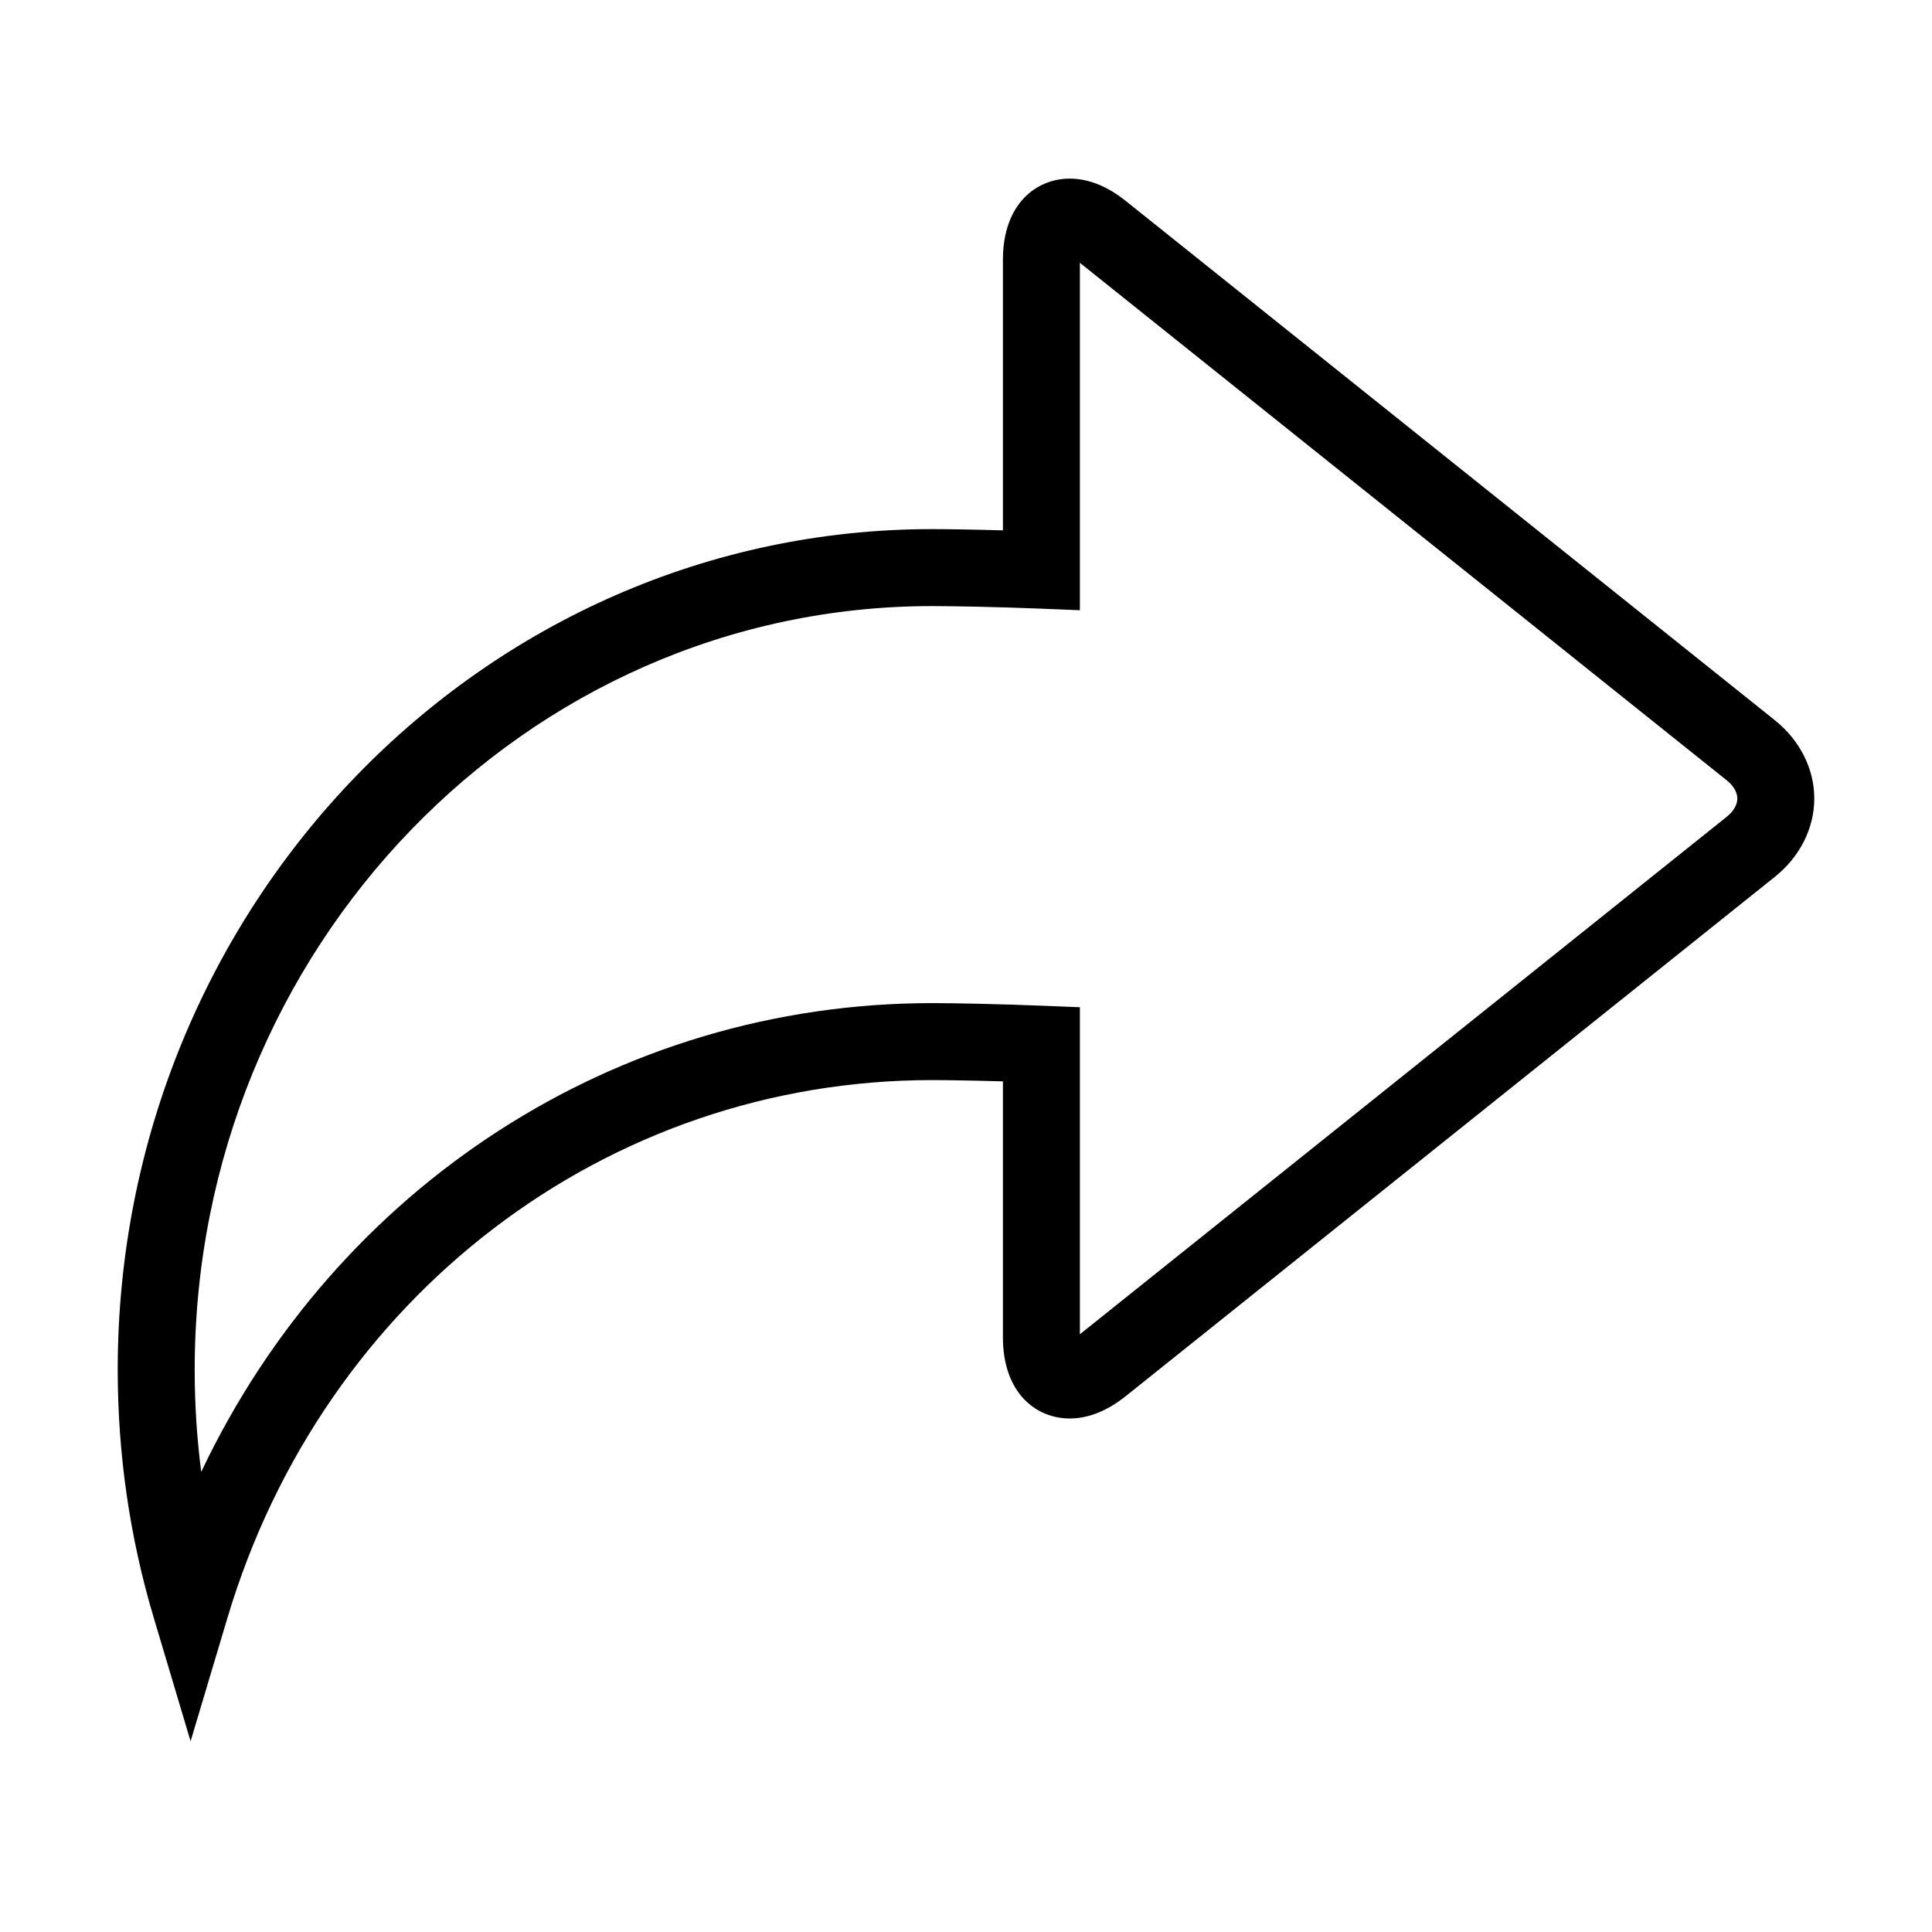 <?xml version="1.0" standalone="no"?><!DOCTYPE svg PUBLIC "-//W3C//DTD SVG 1.1//EN" "http://www.w3.org/Graphics/SVG/1.1/DTD/svg11.dtd"><svg t="1495008274028" class="icon" style="" viewBox="0 0 1024 1024" version="1.1" xmlns="http://www.w3.org/2000/svg" p-id="3146" xmlns:xlink="http://www.w3.org/1999/xlink" width="200" height="200"><defs><style type="text/css"></style></defs><path d="M101.017 922.902l-19.533-65.45c-12.67-42.431-19.094-86.656-19.094-131.448 0-245.685 193.641-445.561 431.656-445.561 7.789 0 22.003 0.219 37.522 0.657L531.568 137.689c0-29.712 17.779-43.019 35.399-43.019 9.9 0 19.91 3.994 29.752 11.872l343.944 275.158c13.307 10.638 20.947 25.778 20.947 41.535 0 15.748-7.63 30.898-20.947 41.545l-343.944 275.158c-9.851 7.878-19.872 11.883-29.781 11.883-17.6 0-35.37-13.307-35.37-43.029L531.568 573.151c-15.468-0.448-29.732-0.677-37.522-0.677-172.465 0-322.549 114.525-373.477 284.978L101.017 922.902zM494.046 321.24c-215.525 0-390.858 181.58-390.858 404.763 0 18.178 1.155 36.256 3.466 54.125 71.616-151.05 219.917-248.454 387.392-248.454 11.355 0 36.047 0.469 58.747 1.395l19.573 0.787 0 173.322 342.819-274.251c3.626-2.908 5.628-6.344 5.628-9.692 0-3.337-2.003-6.773-5.628-9.671L572.365 139.303l0 184.129-21.216-0.857C529.117 321.699 505.013 321.24 494.046 321.24z" p-id="3147"></path></svg>